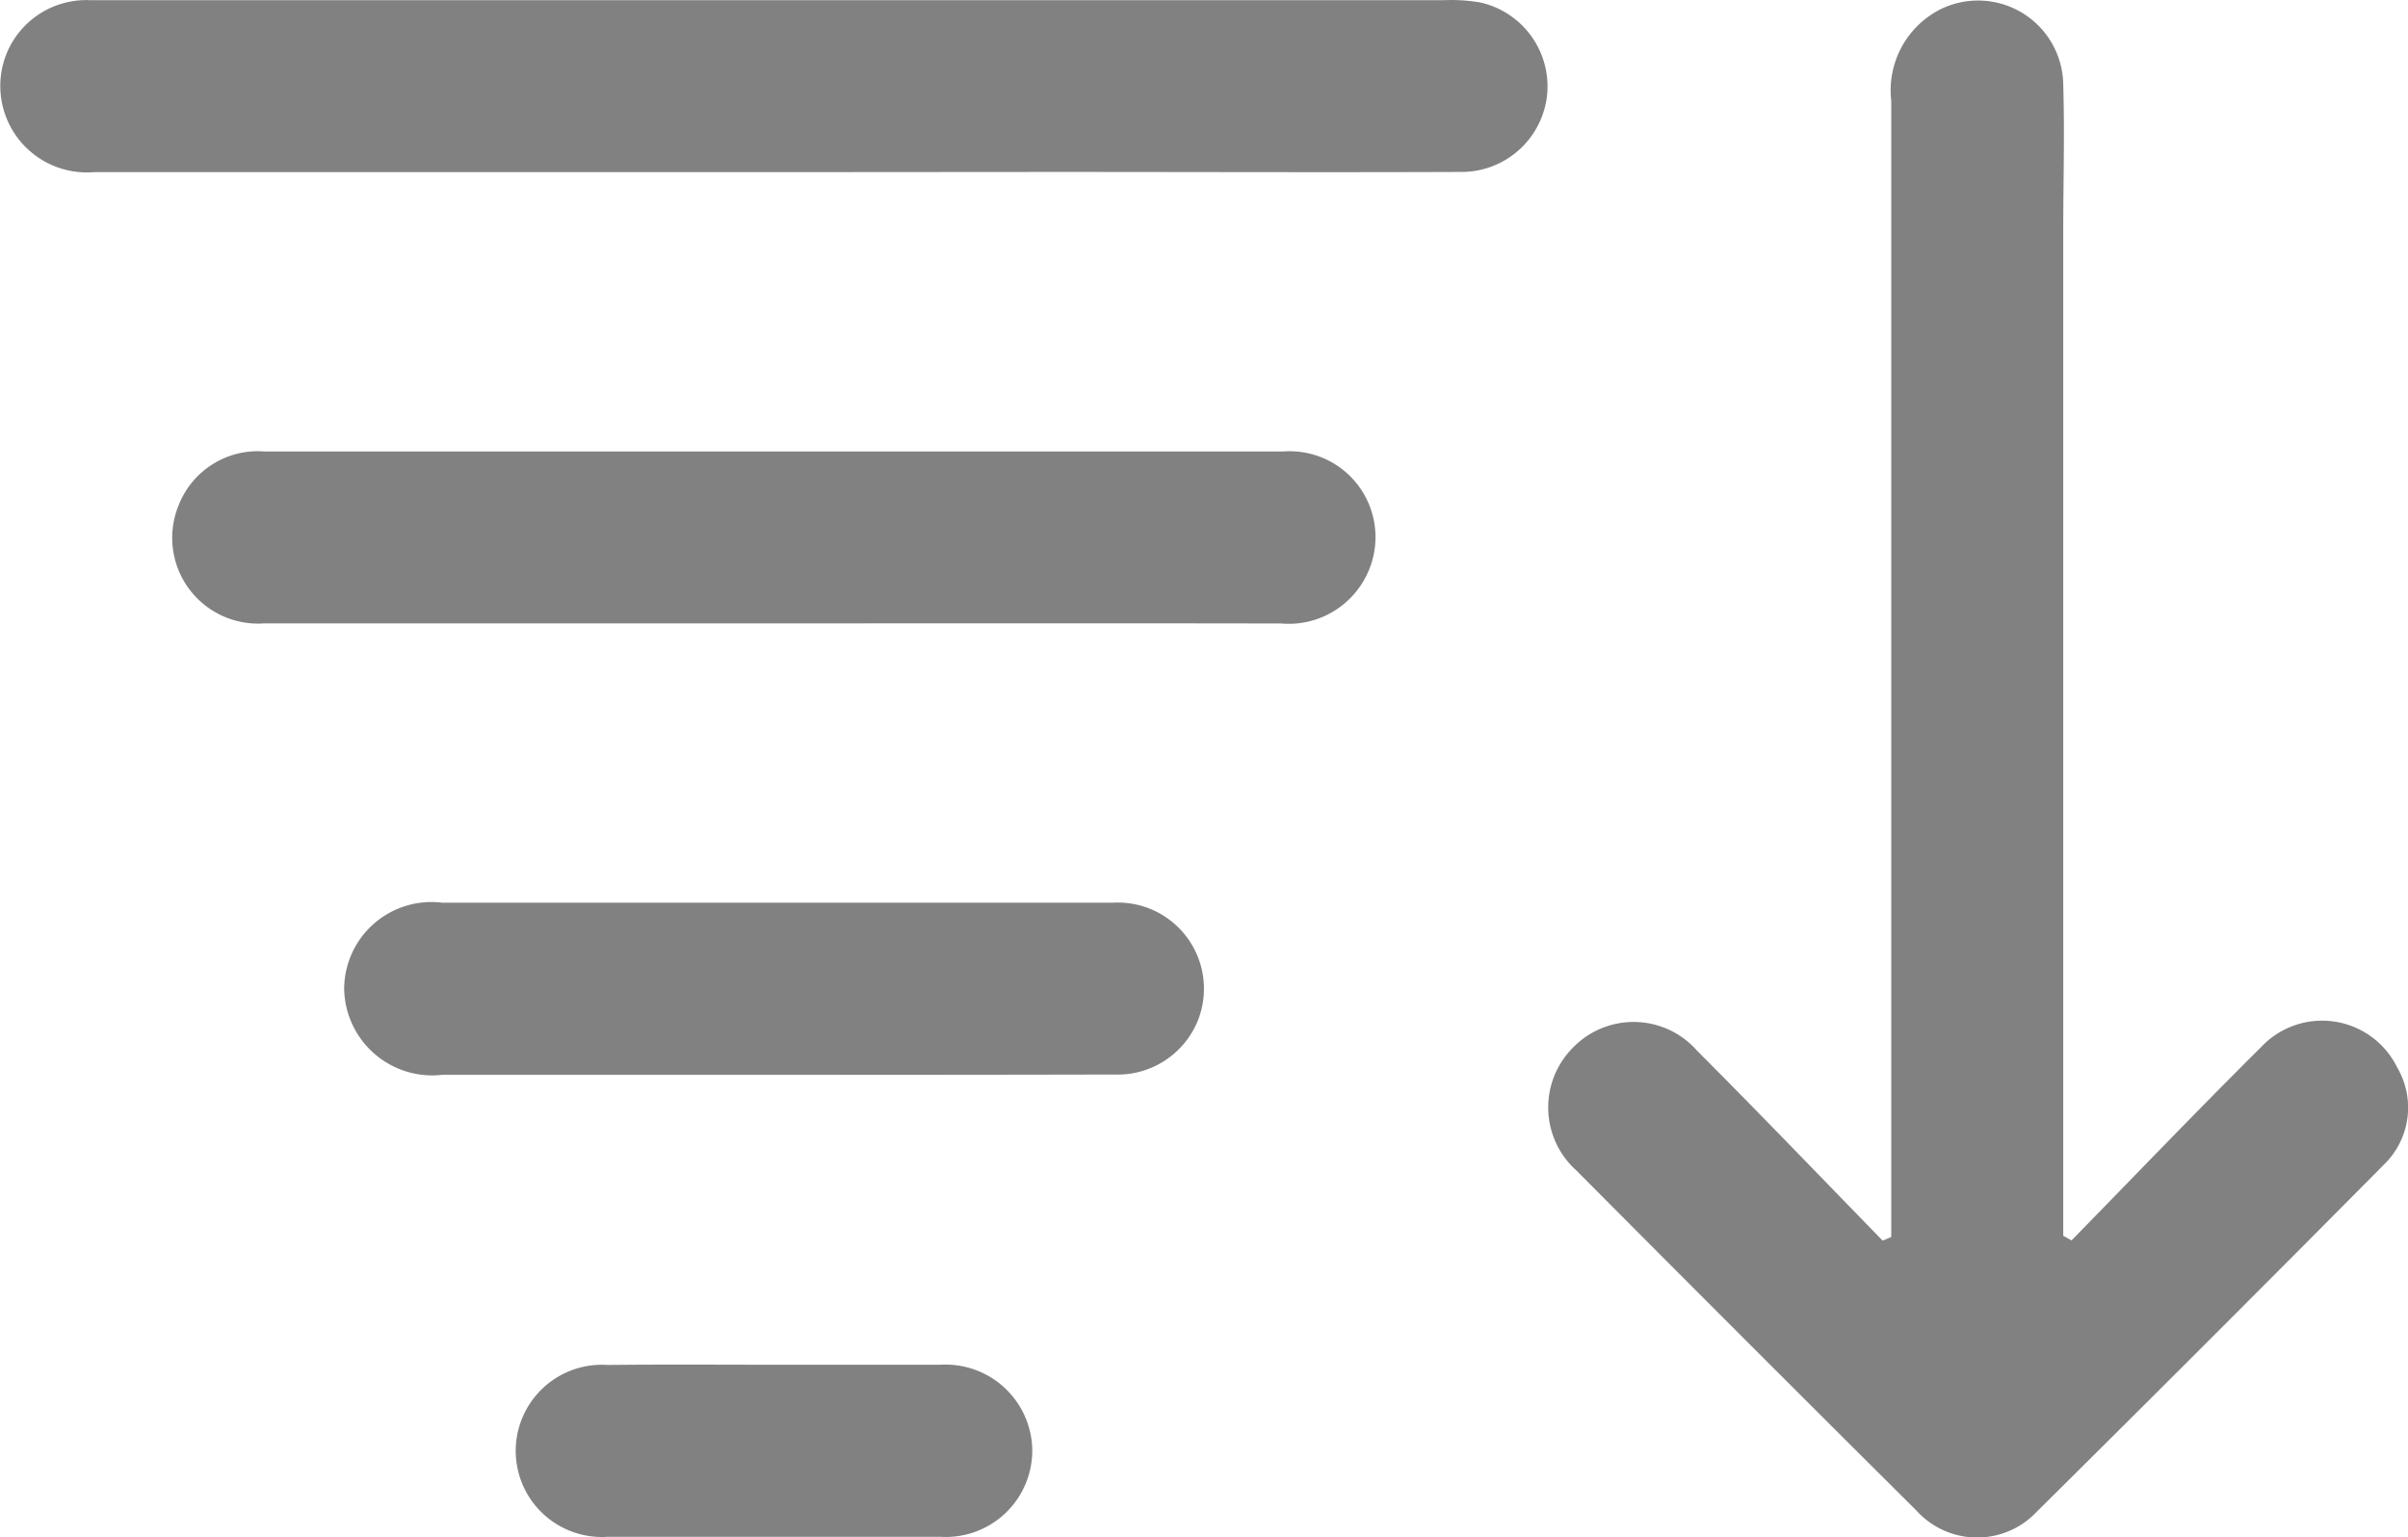 <svg xmlns="http://www.w3.org/2000/svg" width="23.551" height="15.038" viewBox="0 0 23.551 15.038">
  <g id="Group_1767" data-name="Group 1767" transform="translate(626.567 143.571)">
    <path id="Path_7991" data-name="Path 7991" d="M-477.344-131.437c.617-.631,1.228-1.269,1.854-1.891a.818.818,0,0,1,1.332.2.776.776,0,0,1-.127.946q-1.692,1.707-3.4,3.4a.8.8,0,0,1-1.175-.012q-1.667-1.658-3.324-3.325a.828.828,0,0,1-.04-1.2.826.826,0,0,1,1.217.025c.612.613,1.212,1.239,1.816,1.859l.084-.036v-.292c0-5.884,0-4.938,0-10.822a.889.889,0,0,1,.475-.892.833.833,0,0,1,1.207.729c.015.481,0,.963,0,1.445,0,5.481,0,4.133,0,9.614v.206Z" transform="translate(-128.963)" fill="#818181"/>
    <path id="Path_7992" data-name="Path 7992" d="M-619.01-141.883q-3.321,0-6.642,0a.846.846,0,0,1-.855-1.149.842.842,0,0,1,.826-.533c.963,0,1.925,0,2.888,0h10.343a1.682,1.682,0,0,1,.365.023.842.842,0,0,1,.65.895.842.842,0,0,1-.856.762c-1.33.005-2.66,0-3.99,0Z" transform="translate(0 -0.004)" fill="#818181"/>
    <path id="Path_7993" data-name="Path 7993" d="M-604.689-99.874c-1.662,0-3.324,0-4.987,0a.839.839,0,0,1-.833-1.16.831.831,0,0,1,.833-.522q1.955,0,3.911,0,3.031,0,6.063,0a.84.84,0,0,1,.833,1.159.848.848,0,0,1-.859.524C-601.382-99.876-603.036-99.874-604.689-99.874Z" transform="translate(-14.309 -37.599)" fill="#818181"/>
    <path id="Path_7994" data-name="Path 7994" d="M-590.343-57.86h-3.228a.862.862,0,0,1-.968-.838.854.854,0,0,1,.958-.845q3.281,0,6.561,0a.843.843,0,0,1,.834,1.144.847.847,0,0,1-.823.537Q-588.677-57.858-590.343-57.86Z" transform="translate(-28.662 -75.198)" fill="#818181"/>
    <path id="Path_7995" data-name="Path 7995" d="M-575.979-16.539c.533,0,1.066,0,1.6,0a.849.849,0,0,1,.9.829.846.846,0,0,1-.9.854q-1.626,0-3.252,0a.843.843,0,0,1-.9-.828.843.843,0,0,1,.9-.853C-577.08-16.543-576.529-16.539-575.979-16.539Z" transform="translate(-42.992 -113.682)" fill="#818181"/>
  </g>
</svg>
